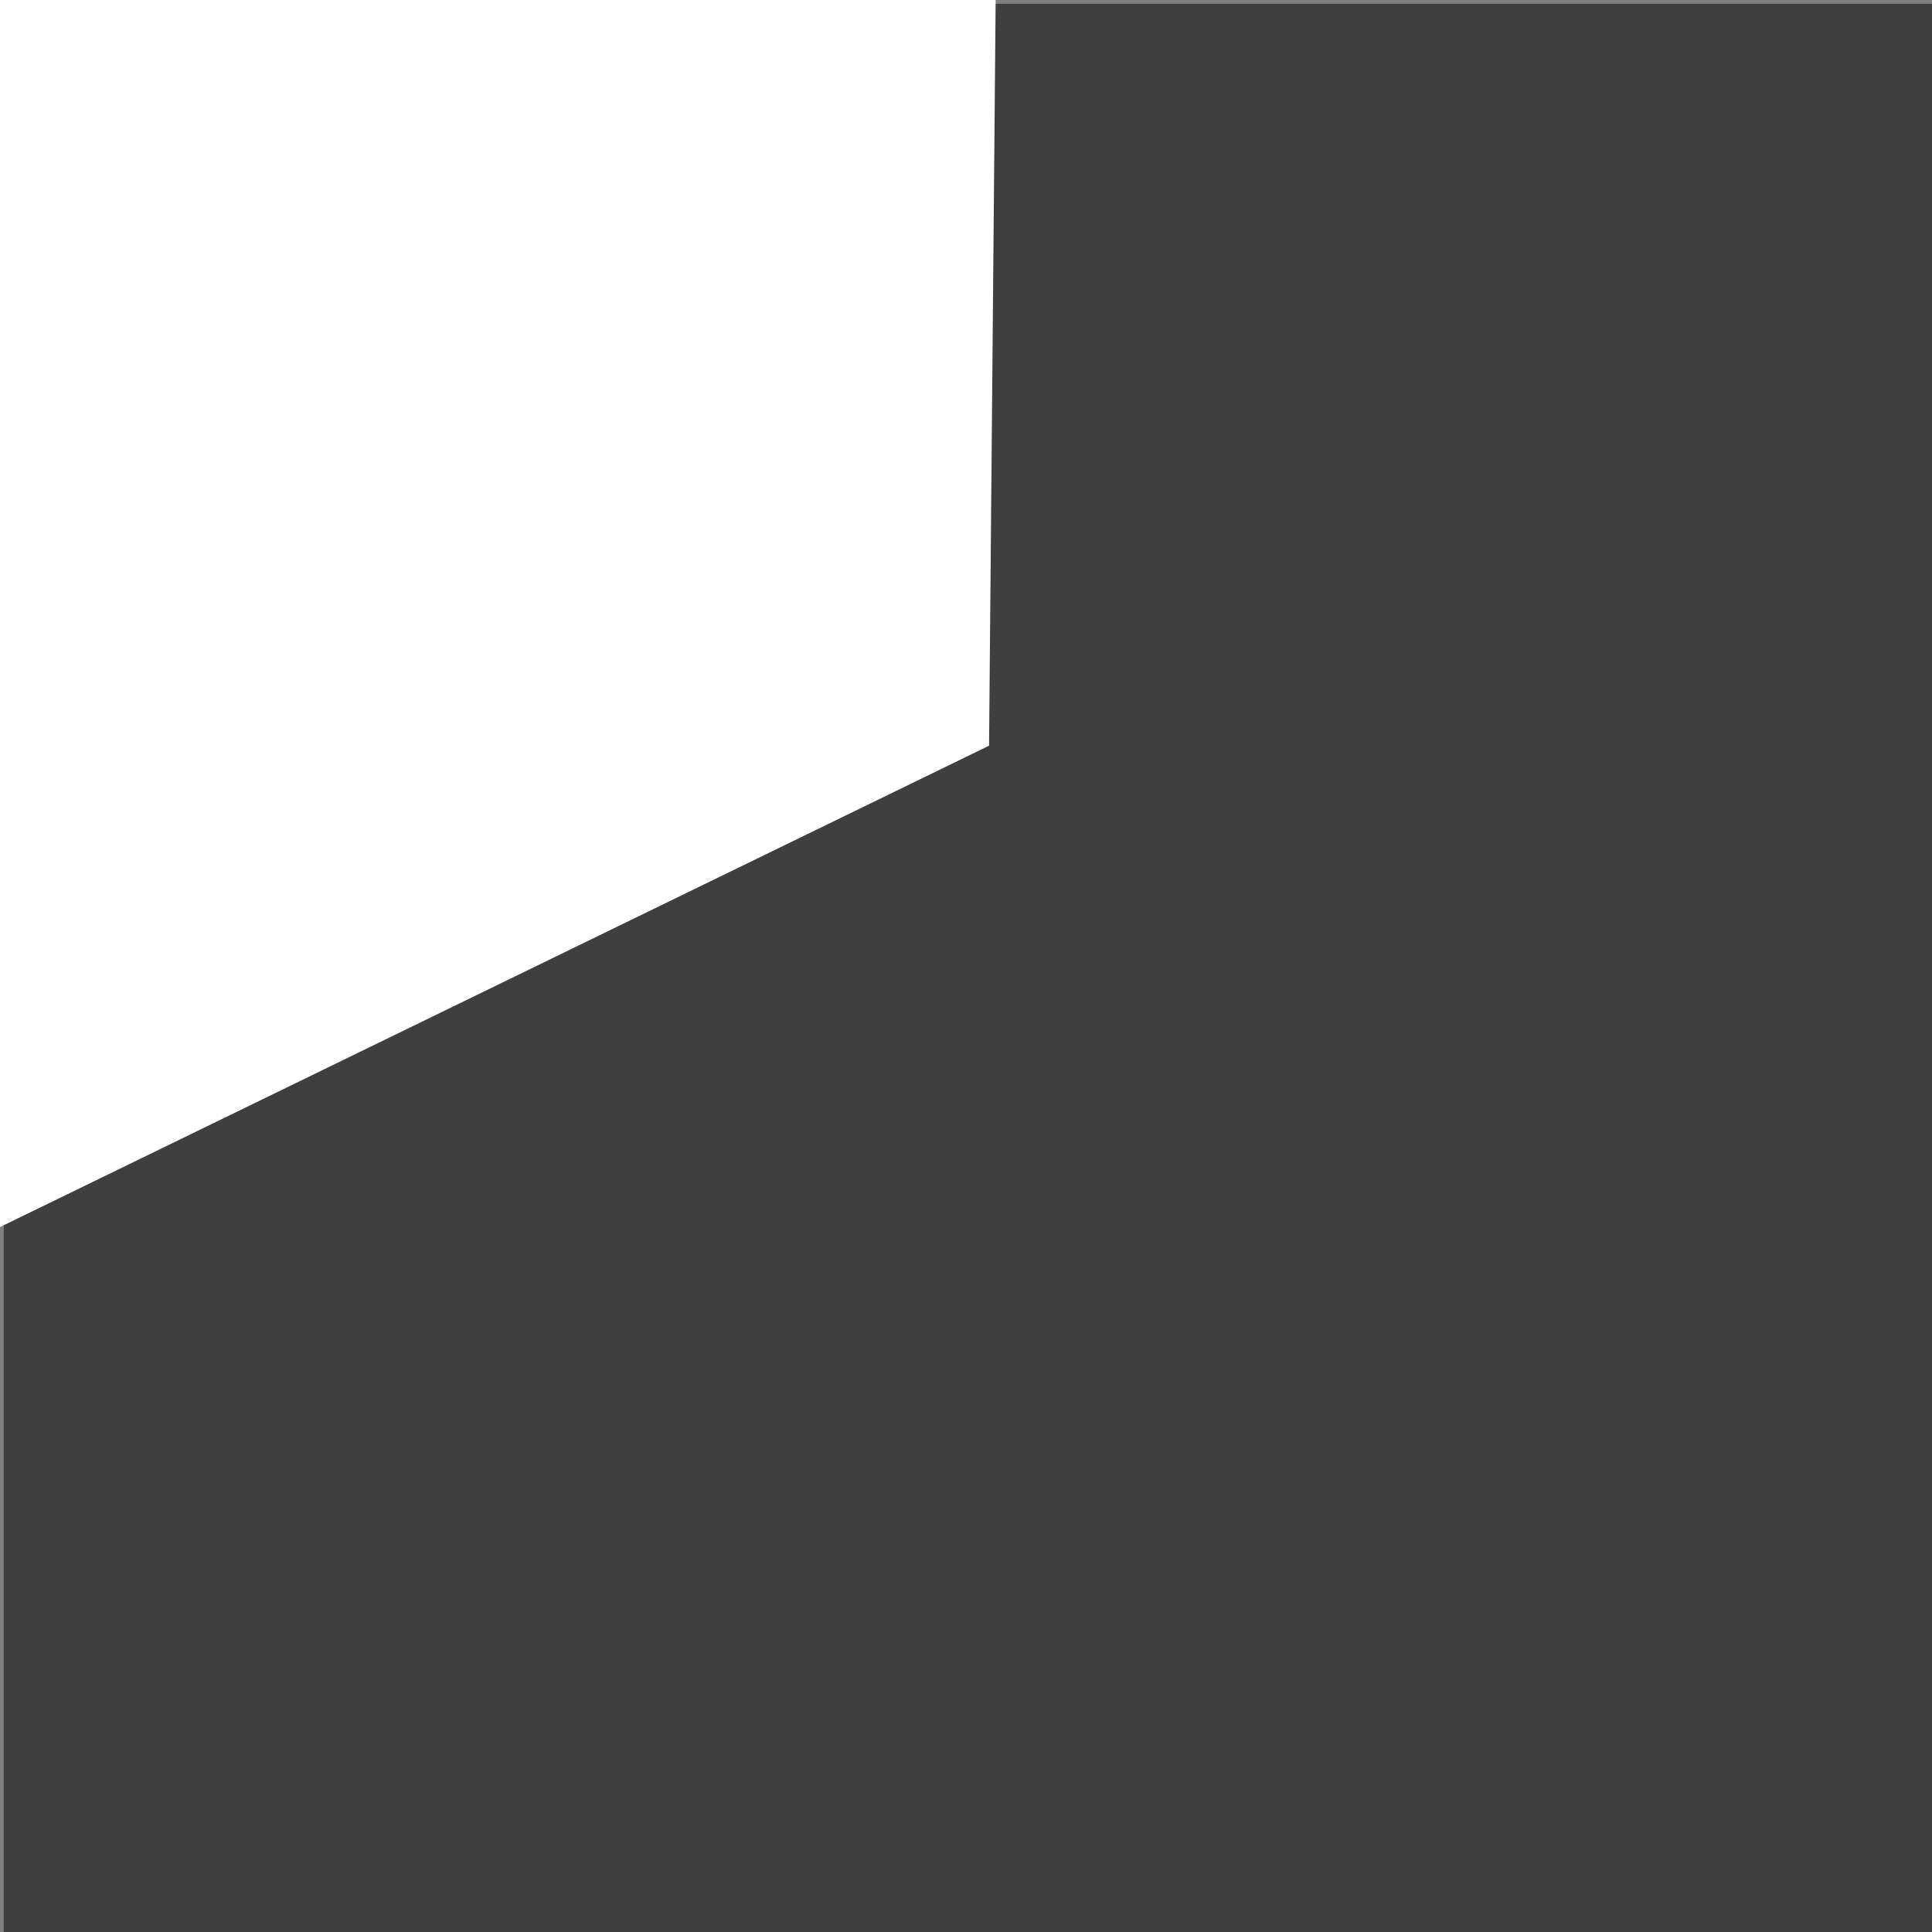<svg version="1.1" xmlns="http://www.w3.org/2000/svg" xmlns:xlink="http://www.w3.org/1999/xlink" width="99.194" height="99.194" viewBox="0,0,99.194,99.194"><rect x="0" y="0" width="99.194" height="99.194" fill="#808080" stroke="none"/><g transform="translate(-190.306,-130.306)"><g data-paper-data="{&quot;isPaintingLayer&quot;:true}" fill-rule="nonzero" stroke-linejoin="miter" stroke-miterlimit="10" stroke-dasharray="" stroke-dashoffset="0" style="mix-blend-mode: normal"><path d="M190.5,229.5v-99h99v99z" fill="#3f3f3f" stroke="none" stroke-width="0" stroke-linecap="butt"/><path d="M240.838,168.435l-50.282,24.471v-62.35h50.617z" data-paper-data="{&quot;index&quot;:null}" fill="#ffffff" stroke="#ffffff" stroke-width="0.5" stroke-linecap="round"/></g></g></svg>